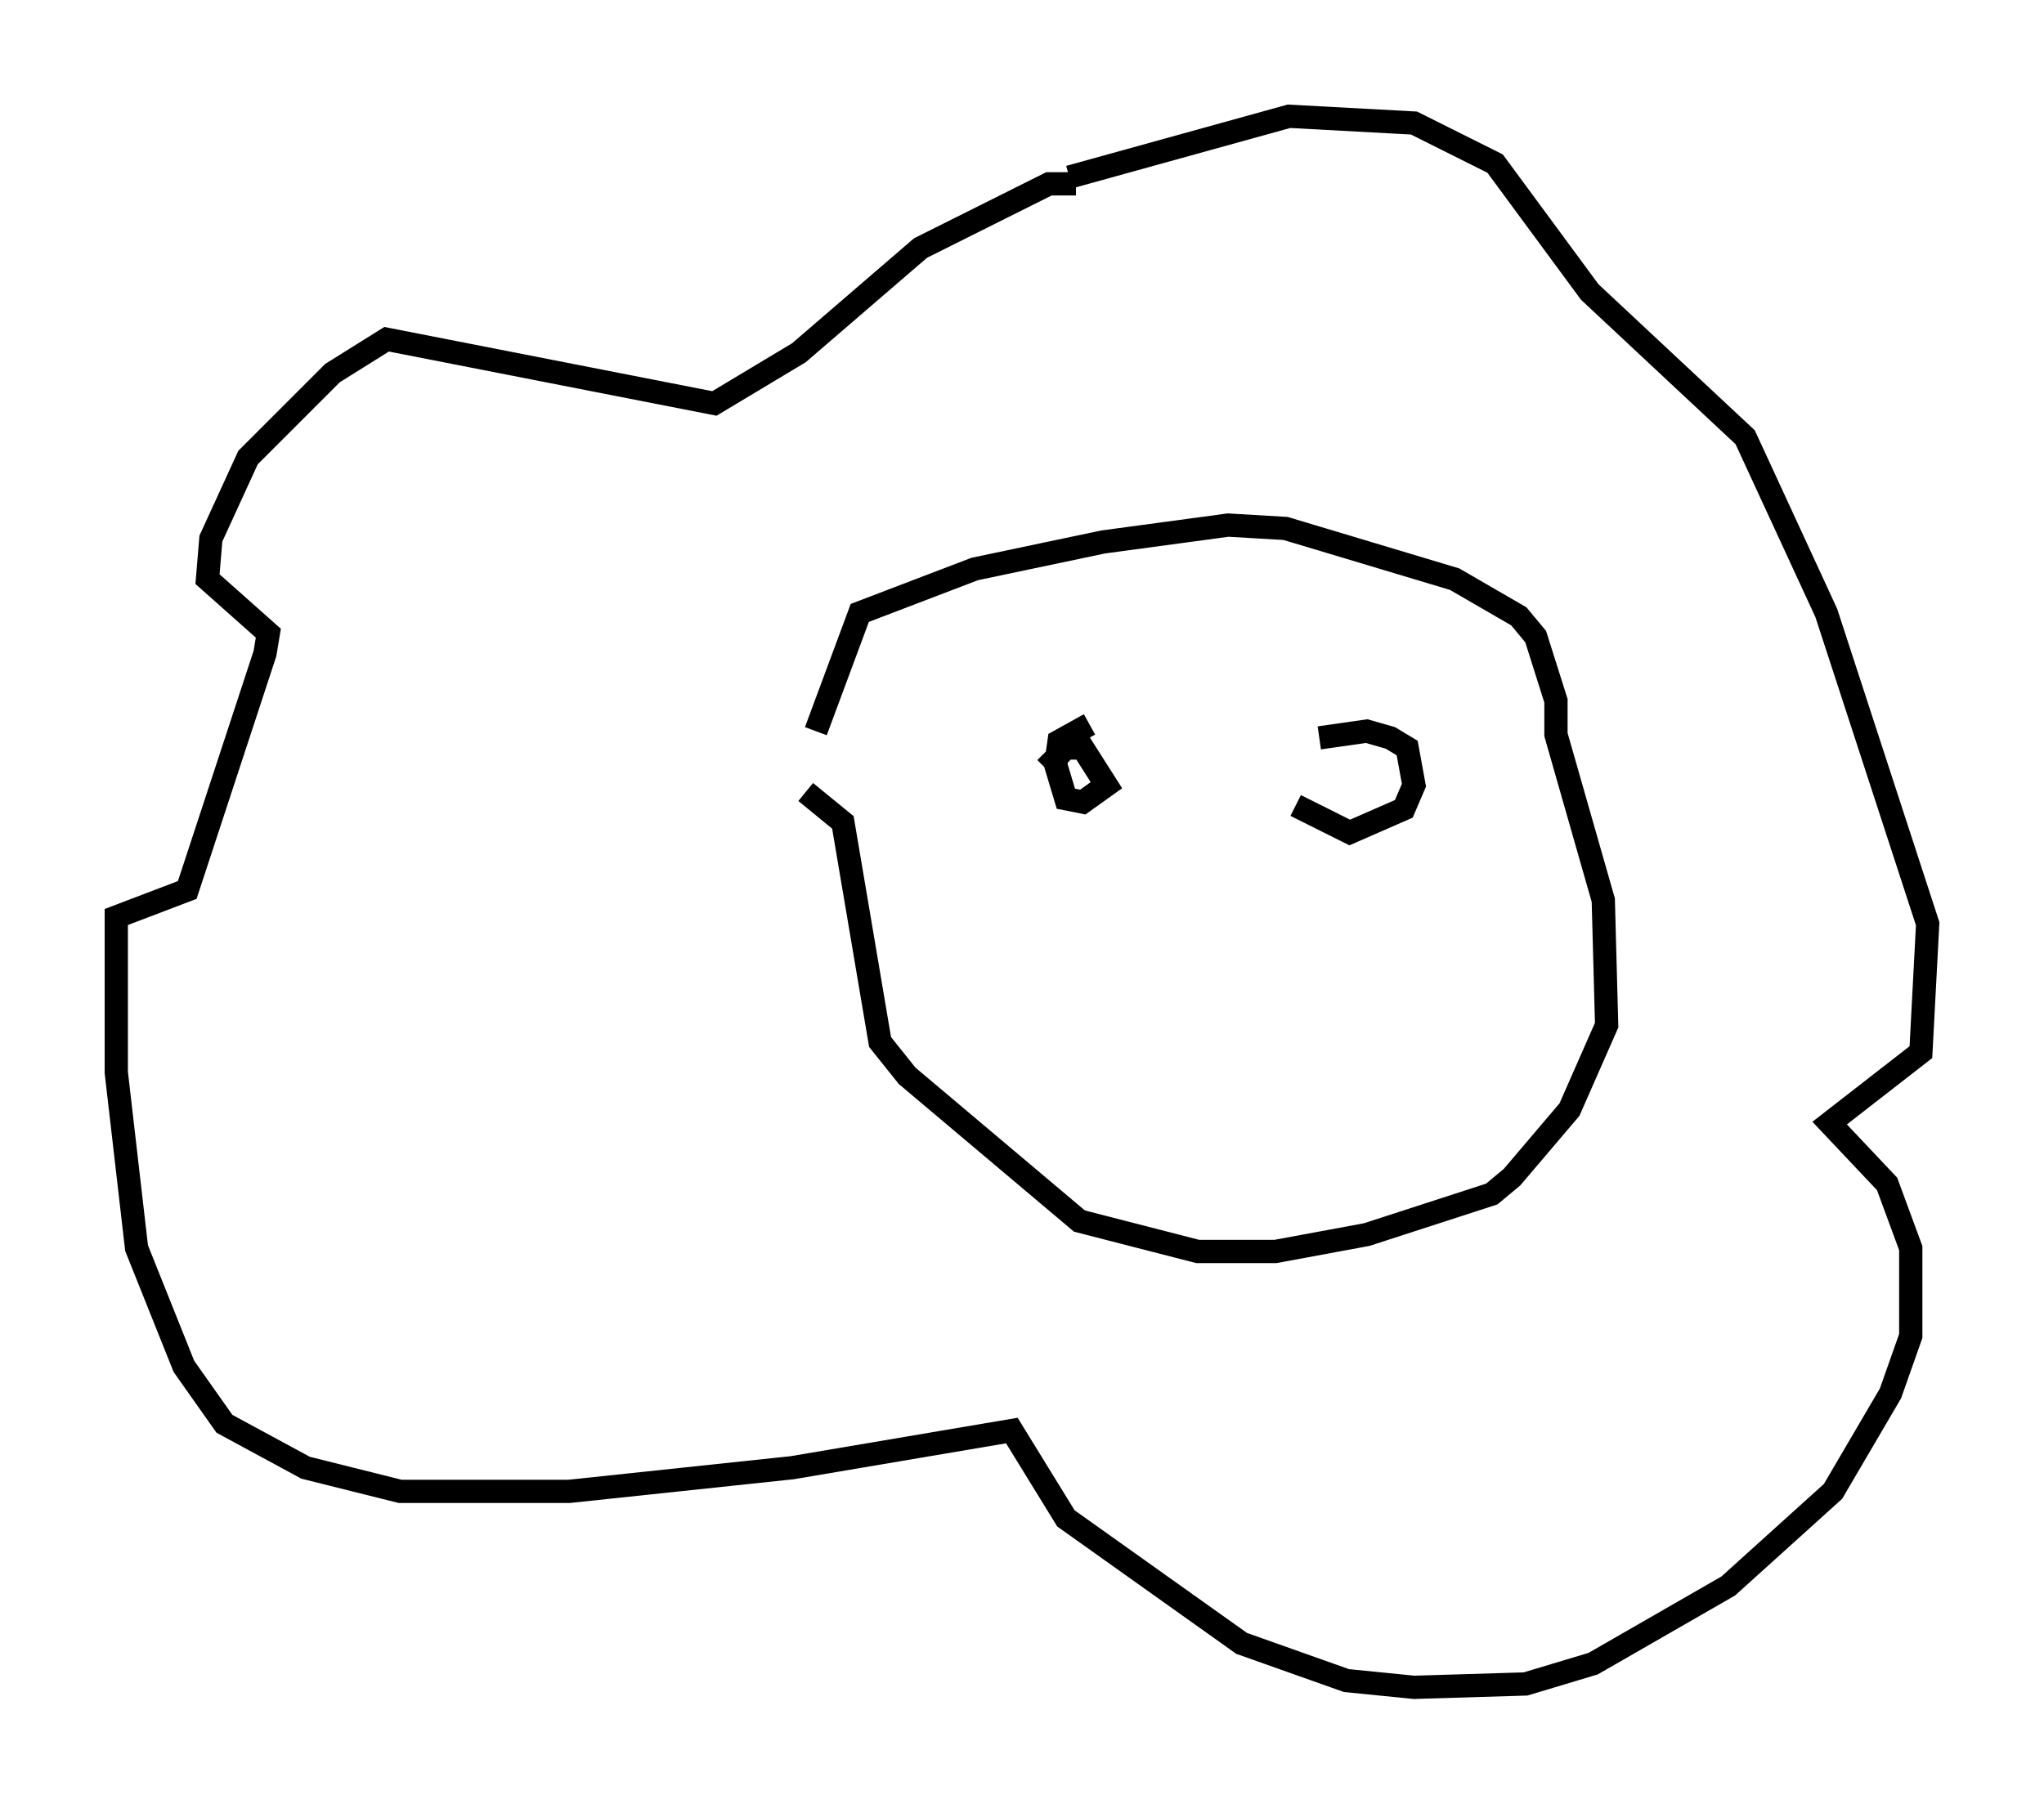 <?xml version="1.0" encoding="utf-8" ?>
<svg baseProfile="full" height="77.542" version="1.1" width="87.855" xmlns="http://www.w3.org/2000/svg" xmlns:ev="http://www.w3.org/2001/xml-events" xmlns:xlink="http://www.w3.org/1999/xlink"><defs /><rect fill="white" height="77.542" width="87.855" x="0" y="0" /><path d="M34.922, 35.793 m0.145, -4.358 l1.888, -5.084 4.939, -1.888 l5.52, -1.162 5.374, -0.726 l2.469, 0.145 7.263, 2.179 l2.76, 1.598 0.726, 0.872 l0.872, 2.76 0.0, 1.453 l2.034, 7.117 0.145, 5.374 l-1.598, 3.631 -2.469, 2.905 l-0.872, 0.726 -5.374, 1.743 l-3.922, 0.726 -3.341, 0.0 l-5.084, -1.307 -7.408, -6.246 l-1.162, -1.453 -1.598, -9.441 l-1.598, -1.307 m11.33, -26.436 l9.441, -2.615 5.374, 0.291 l3.486, 1.743 4.067, 5.52 l6.682, 6.246 3.486, 7.553 l4.358, 13.363 -0.291, 5.52 l-3.922, 3.05 2.469, 2.615 l1.017, 2.76 0.0, 3.777 l-0.872, 2.469 -2.469, 4.212 l-4.503, 4.067 -5.81, 3.341 l-2.905, 0.872 -4.793, 0.145 l-2.905, -0.291 -4.503, -1.598 l-7.553, -5.374 -2.324, -3.777 l-9.441, 1.598 -9.587, 1.017 l-7.263, 0.0 -4.067, -1.017 l-3.486, -1.888 -1.743, -2.469 l-2.034, -5.084 -0.872, -7.553 l0.0, -6.682 3.05, -1.162 l3.341, -10.168 0.145, -0.872 l-2.615, -2.324 0.145, -1.743 l1.598, -3.486 3.631, -3.631 l2.324, -1.453 14.089, 2.76 l3.631, -2.179 5.229, -4.503 l5.52, -2.76 1.162, 0.0 m-1.307, 25.128 l0.872, -0.872 0.726, 0.0 l1.017, 1.598 -1.017, 0.726 l-0.726, -0.145 -0.436, -1.453 l0.145, -1.017 1.307, -0.726 m9.877, 0.581 l2.034, -0.291 1.017, 0.291 l0.726, 0.436 0.291, 1.598 l-0.436, 1.017 -2.324, 1.017 l-2.324, -1.162 " fill="none" stroke="black" stroke-width="1" /></svg>